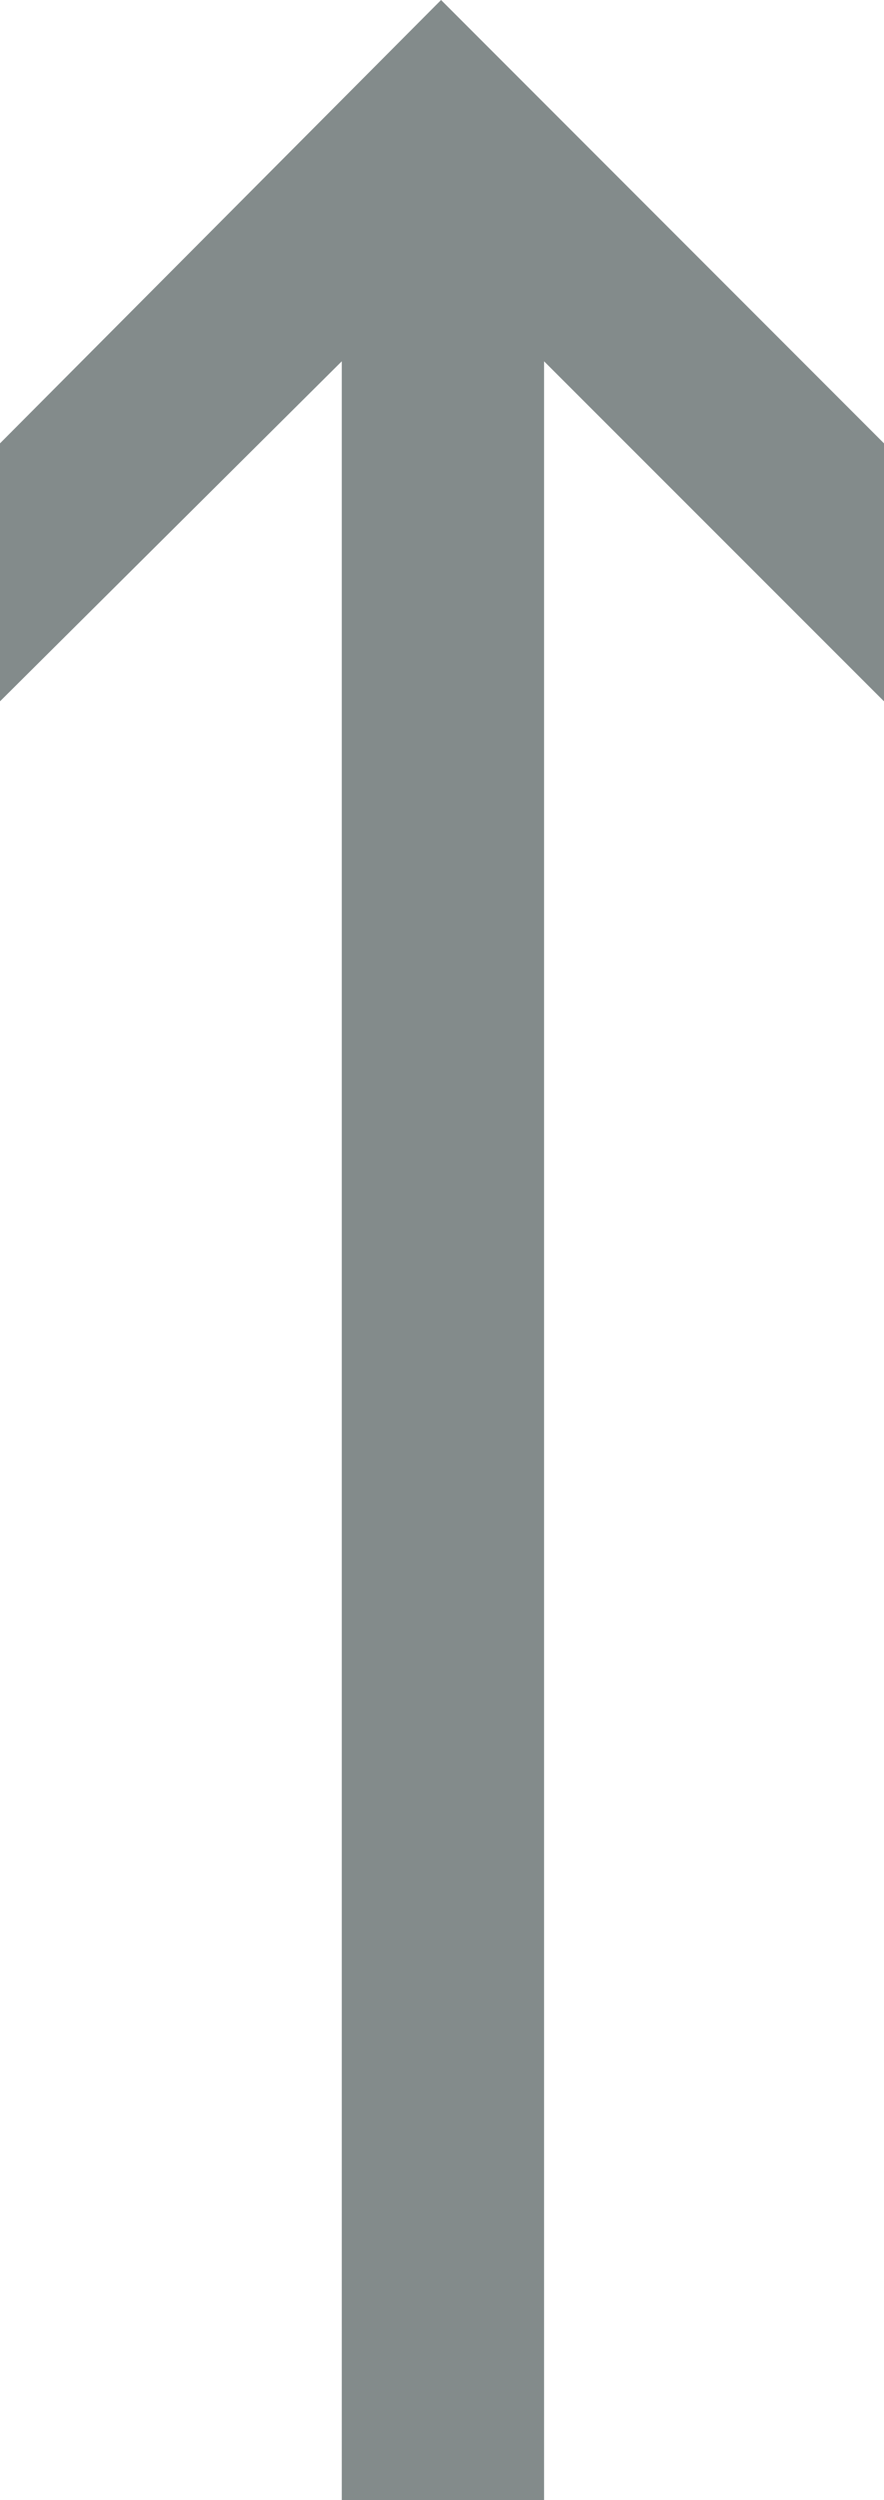 <svg xmlns="http://www.w3.org/2000/svg" viewBox="0 0 38.28 108.15"><defs><style>.cls-1{fill:#838b8b;fill-rule:evenodd;}</style></defs><title>Asset 2</title><g id="Layer_2" data-name="Layer 2"><g id="Layer_1-2" data-name="Layer 1"><polygon class="cls-1" points="38.28 19.18 38.28 30.34 23.56 15.63 23.56 108.15 14.8 108.15 14.8 15.63 0 30.34 0 19.18 19.1 0 38.28 19.18"/></g></g></svg>